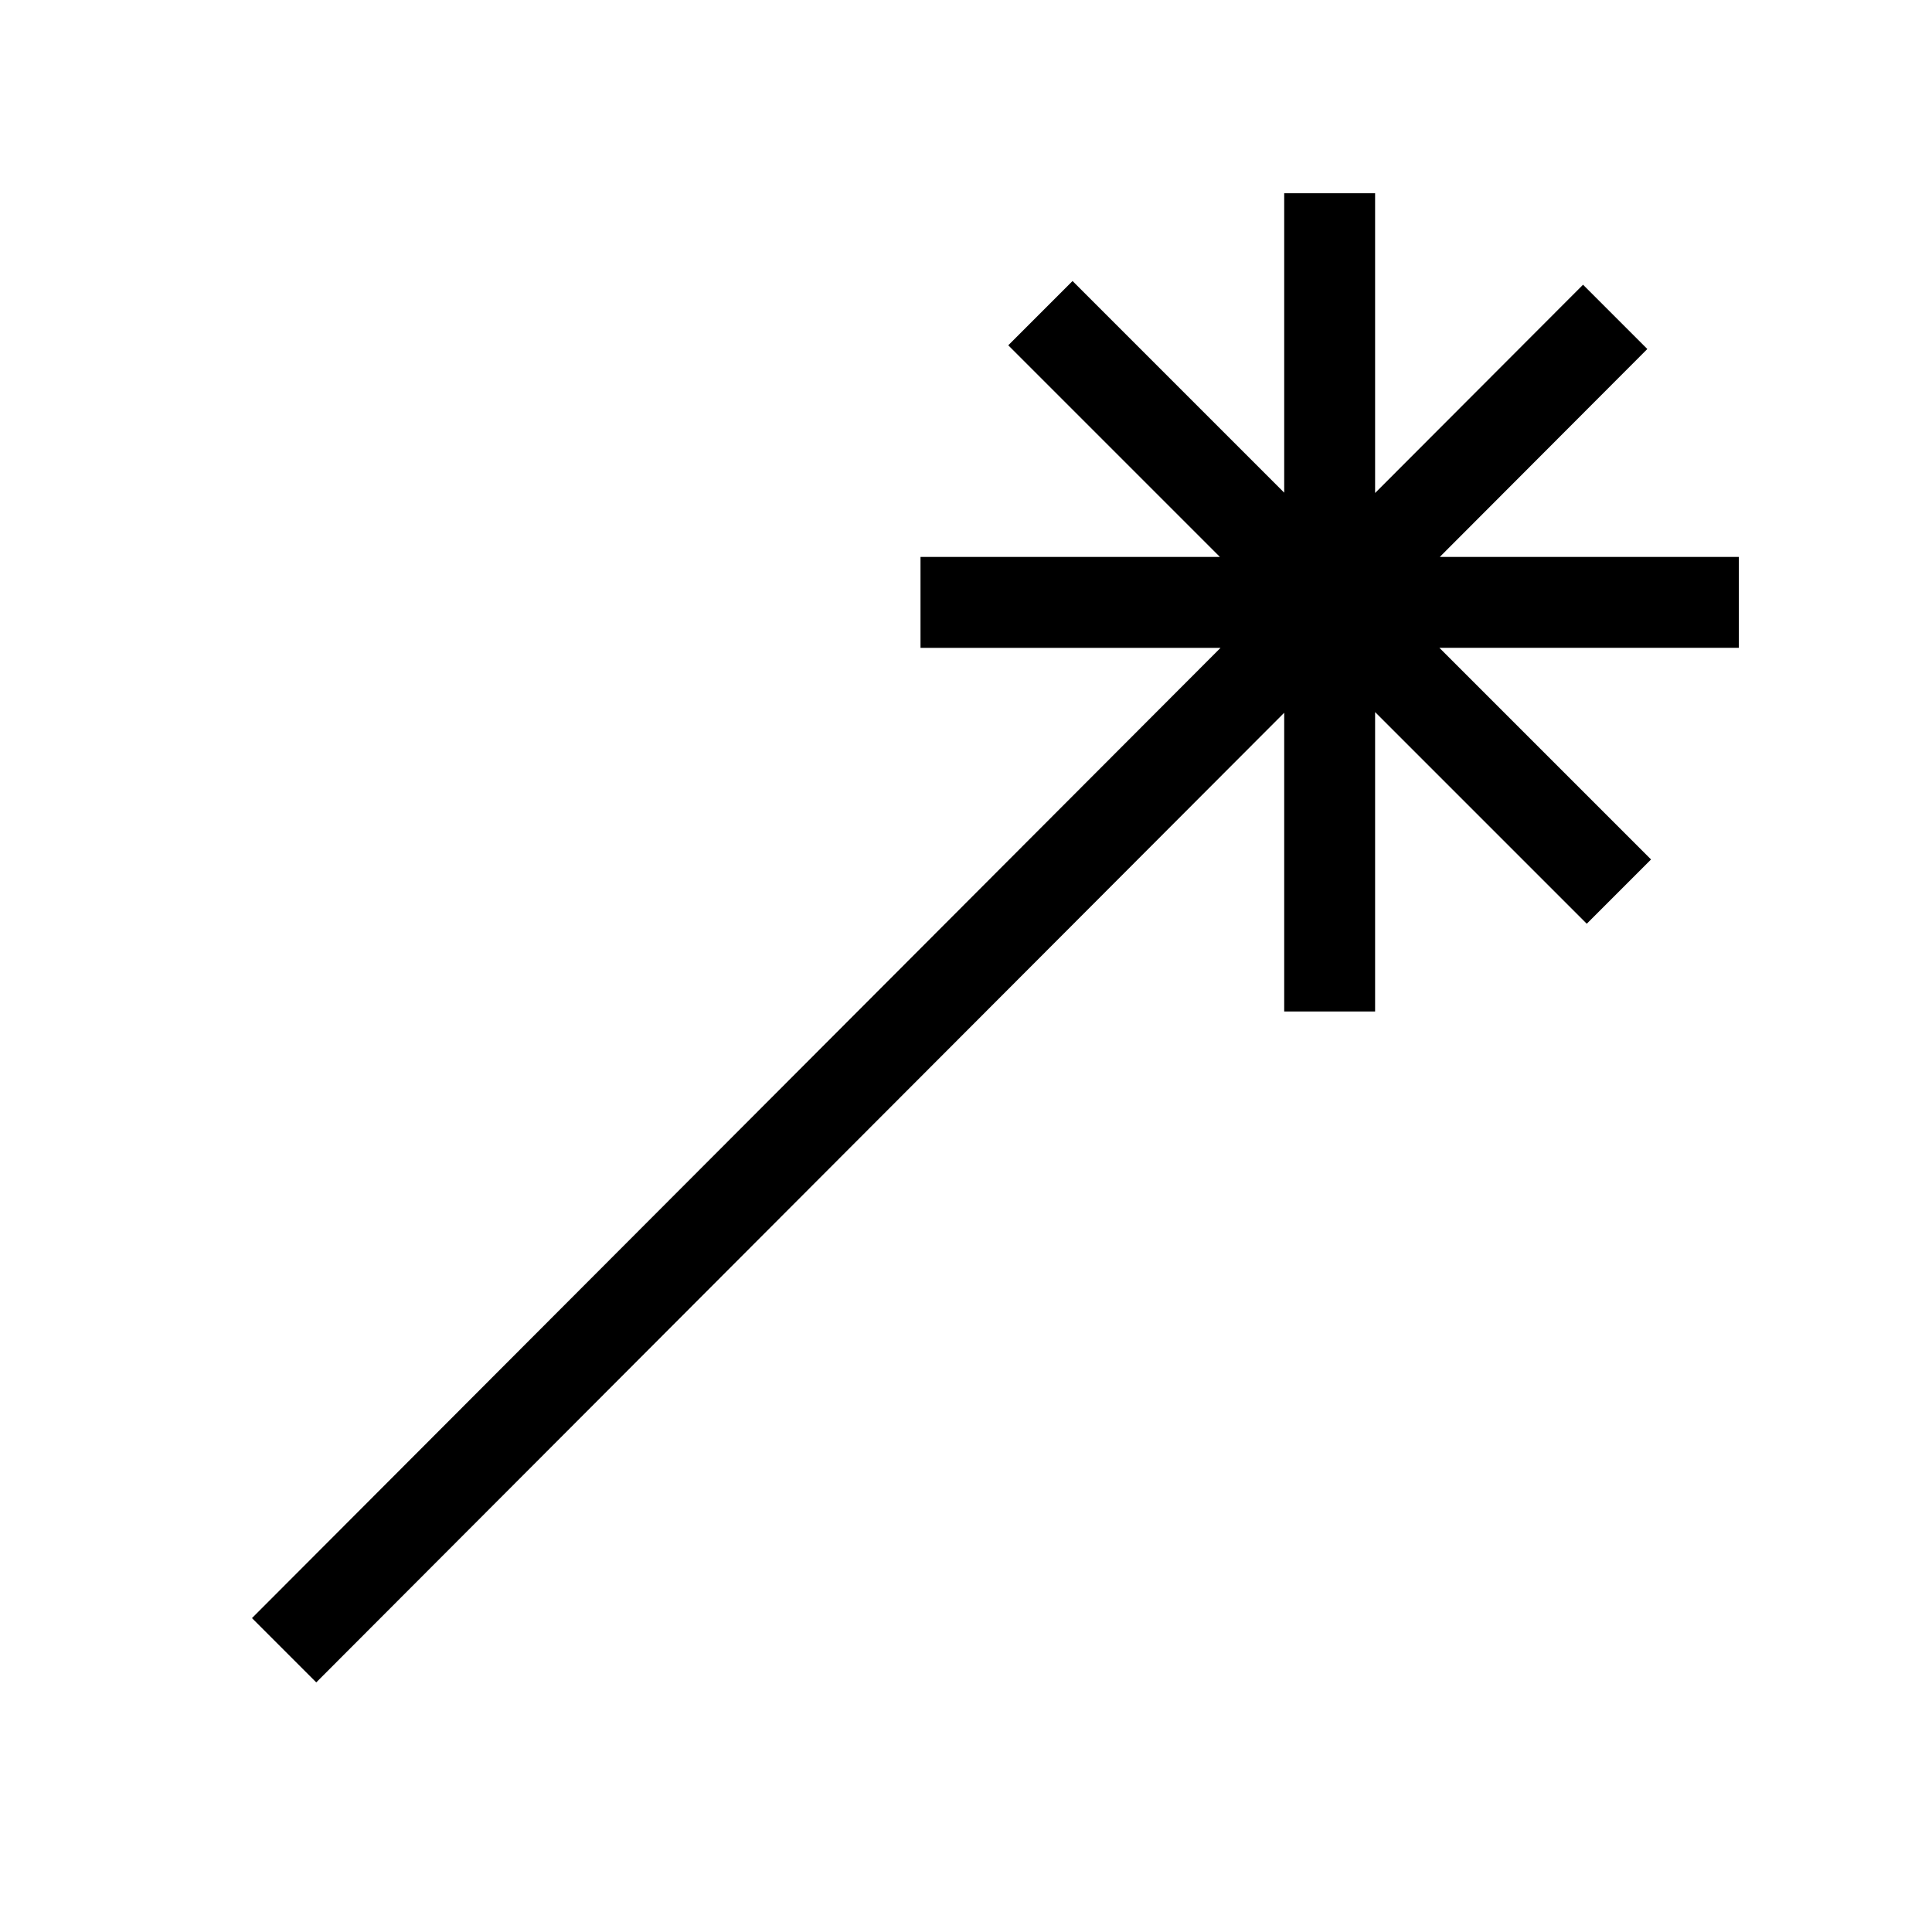 <!-- Generated by IcoMoon.io -->
<svg version="1.1" xmlns="http://www.w3.org/2000/svg" width="40" height="40" viewBox="0 0 40 40">
<title>th-wand</title>
<path d="M36 13.412h-6.199l4.382 4.382-1.331 1.331-4.382-4.382v6.199h-1.882v-6.185l-20.040 20.075-1.331-1.331 20.053-20.088h-6.212v-1.882h6.199l-4.382-4.382 1.331-1.331 4.382 4.382v-6.199h1.882v6.206l4.305-4.312 1.331 1.331-4.297 4.305h6.191v1.882z"></path>
</svg>
